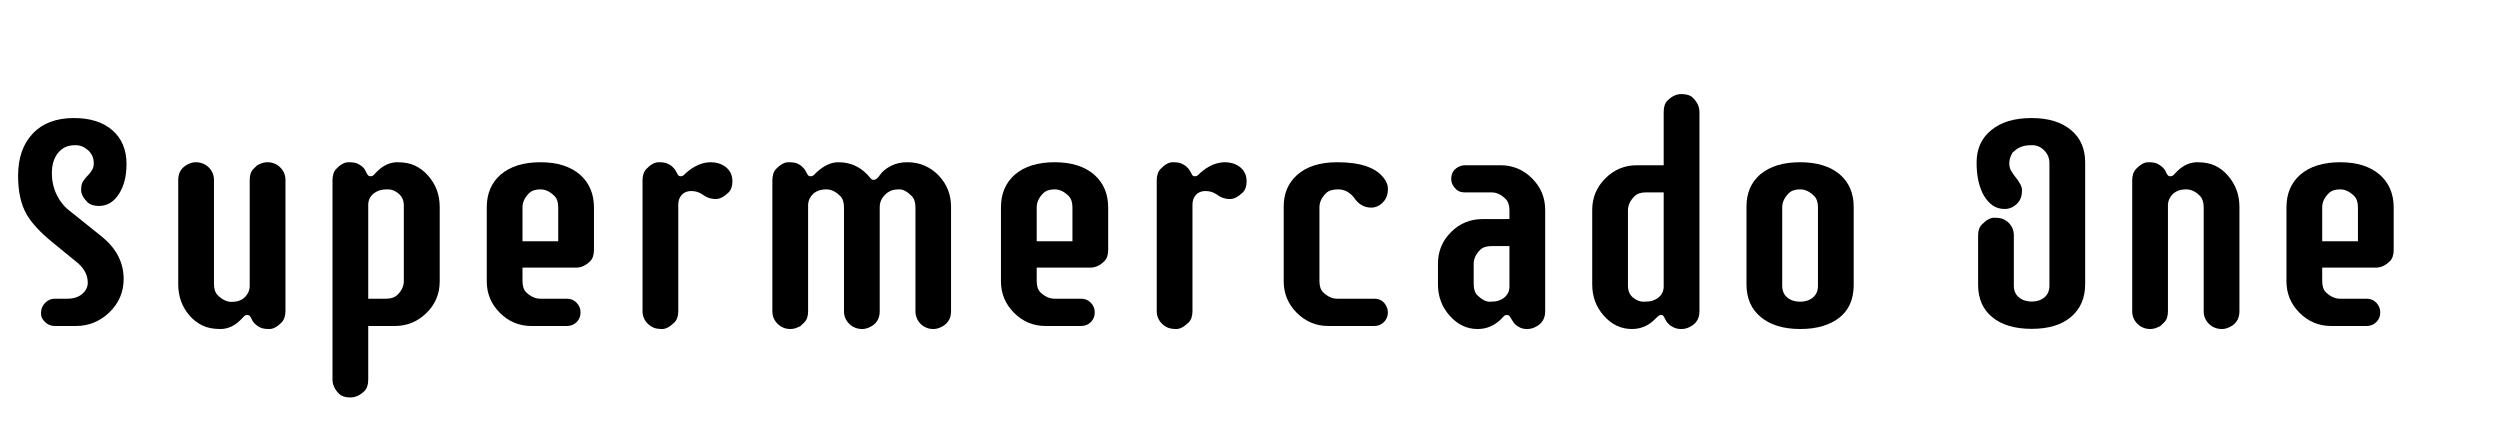 <svg width="170" height="30" xmlns="http://www.w3.org/2000/svg" viewBox="0 0 170 30"><g fill="currentColor"><path d="M6.111 11.78 Q6.111 11.78 6.245 11.58 6.378 11.38 6.378 11.109 6.378 10.837 6.281 10.616 6.183 10.396 6.009 10.232 5.609 9.873 5.158 9.873 4.707 9.873 4.435 10.006 4.163 10.14 3.958 10.386 3.527 10.898 3.527 11.78 3.527 12.929 4.214 13.821 4.419 14.087 4.655 14.272 L6.983 16.138 Q8.408 17.328 8.408 18.968 8.408 20.322 7.414 21.265 6.45 22.167 5.168 22.167 L3.722 22.167 Q3.343 22.167 3.066 21.901 2.789 21.634 2.789 21.347 2.789 21.06 2.866 20.891 2.943 20.722 3.076 20.588 3.353 20.312 3.722 20.312 L4.583 20.312 Q5.209 20.312 5.588 19.989 5.968 19.666 5.968 19.225 5.968 18.497 5.322 17.912 L3.568 16.477 Q2.317 15.461 1.805 14.569 1.23 13.554 1.23 11.965 1.23 10.109 2.246 9.063 3.24 8.027 5.024 8.027 6.696 8.027 7.649 8.863 8.603 9.699 8.603 11.155 8.603 12.385 8.09 13.185 7.567 14.005 6.727 14.005 6.224 14.005 5.958 13.759 5.517 13.329 5.517 12.924 5.517 12.519 5.65 12.324 5.783 12.129 5.947 11.955 z" /><path d="M17.503 11.227 Q17.503 11.227 17.724 11.129 17.944 11.032 18.196 11.032 18.447 11.032 18.667 11.124 18.888 11.216 19.052 11.38 19.411 11.739 19.411 12.231 L19.411 21.142 Q19.411 21.645 19.154 21.921 18.713 22.373 18.319 22.373 17.924 22.373 17.729 22.285 17.534 22.198 17.411 22.085 17.216 21.921 17.139 21.752 17.062 21.583 17.001 21.501 16.939 21.419 16.811 21.419 16.683 21.419 16.601 21.506 16.519 21.593 16.334 21.778 15.719 22.373 14.986 22.373 14.253 22.373 13.761 22.132 13.269 21.891 12.899 21.47 12.12 20.578 12.12 19.337 L12.12 12.231 Q12.12 11.452 12.858 11.134 13.074 11.032 13.325 11.032 13.576 11.032 13.802 11.124 14.027 11.216 14.191 11.38 14.55 11.739 14.55 12.231 L14.55 19.307 Q14.55 19.819 14.807 20.076 15.258 20.527 15.75 20.527 16.56 20.527 16.878 19.891 16.98 19.686 16.98 19.43 L16.98 12.231 Q16.98 11.729 17.242 11.478 z" /><path d="M22.61 12.262 Q22.61 11.75 22.866 11.483 23.297 11.032 23.697 11.032 24.097 11.032 24.292 11.119 24.486 11.206 24.62 11.319 24.784 11.452 24.866 11.637 24.948 11.821 25.014 11.903 25.081 11.985 25.204 11.985 25.327 11.985 25.409 11.898 25.491 11.811 25.676 11.626 26.291 11.032 27.024 11.032 27.757 11.032 28.244 11.273 28.731 11.514 29.101 11.934 29.9 12.826 29.9 14.067 L29.9 19.132 Q29.9 20.394 29.008 21.275 28.096 22.167 26.855 22.167 L25.04 22.167 25.04 25.818 Q25.04 26.331 24.784 26.587 24.343 27.028 23.82 27.028 23.307 27.028 23.051 26.771 22.61 26.331 22.61 25.818 L22.61 12.262 zM27.46 13.975 Q27.46 13.472 27.116 13.175 26.773 12.877 26.388 12.877 26.004 12.877 25.783 12.954 25.563 13.031 25.399 13.165 25.04 13.472 25.04 13.923 L25.04 20.312 26.25 20.312 Q26.752 20.312 27.019 20.055 27.46 19.635 27.46 19.112 L27.46 13.975 z" /><path d="M38.944 20.312 Q38.944 20.312 39.211 20.588 39.478 20.865 39.478 21.25 39.478 21.634 39.211 21.901 38.944 22.167 38.555 22.167 L36.135 22.167 Q34.884 22.167 33.992 21.275 33.1 20.383 33.1 19.132 L33.1 14.098 Q33.1 12.703 34.043 11.873 35.027 11.032 36.75 11.032 38.452 11.032 39.437 11.873 40.39 12.713 40.39 14.118 L40.39 16.989 Q40.39 17.502 40.134 17.758 39.693 18.199 39.17 18.199 L35.53 18.199 35.53 19.112 Q35.53 19.635 35.786 19.881 36.237 20.312 36.74 20.312 L38.555 20.312 Q38.944 20.312 39.211 20.588 zM37.96 14.098 Q37.96 13.585 37.704 13.329 37.252 12.877 36.75 12.877 36.237 12.877 35.971 13.144 35.53 13.585 35.53 14.098 L35.53 16.405 37.96 16.405 37.96 14.098 z" /><path d="M48.347 11.032 Q48.604 11.032 48.85 11.104 49.096 11.175 49.311 11.329 49.803 11.688 49.803 12.324 49.803 12.836 49.537 13.093 49.075 13.534 48.675 13.534 48.163 13.534 47.742 13.206 47.414 12.99 47.004 12.99 46.594 12.99 46.358 13.252 46.122 13.513 46.122 13.913 L46.122 21.163 Q46.122 21.655 45.866 21.921 45.404 22.373 45.03 22.373 44.656 22.373 44.435 22.275 44.215 22.178 44.051 22.014 43.692 21.655 43.692 21.163 L43.692 12.262 Q43.692 11.76 43.958 11.483 44.389 11.032 44.784 11.032 45.179 11.032 45.374 11.119 45.568 11.206 45.702 11.319 45.886 11.483 45.968 11.652 46.05 11.821 46.107 11.903 46.163 11.985 46.291 11.985 46.419 11.985 46.501 11.903 L46.686 11.729 Q47.486 11.032 48.347 11.032 z" /><path d="M54.428 22.178 Q54.428 22.178 54.207 22.275 53.987 22.373 53.736 22.373 53.484 22.373 53.264 22.28 53.043 22.188 52.879 22.024 52.521 21.665 52.521 21.173 L52.521 12.262 Q52.521 11.76 52.777 11.483 53.218 11.032 53.613 11.032 54.007 11.032 54.202 11.114 54.397 11.196 54.53 11.319 54.705 11.473 54.792 11.647 54.879 11.821 54.935 11.903 54.992 11.985 55.12 11.985 55.248 11.985 55.34 11.903 L55.515 11.729 Q56.263 11.032 57.012 11.032 58.334 11.032 59.196 12.119 59.278 12.231 59.401 12.231 59.616 12.231 59.837 11.898 60.057 11.565 60.549 11.298 61.042 11.032 61.698 11.032 62.354 11.032 62.892 11.273 63.431 11.514 63.831 11.934 64.671 12.816 64.671 14.067 L64.671 21.173 Q64.671 21.952 63.933 22.27 63.708 22.373 63.456 22.373 63.205 22.373 62.985 22.28 62.764 22.188 62.6 22.024 62.251 21.655 62.251 21.173 L62.251 14.098 Q62.251 13.585 61.995 13.329 61.544 12.877 61.165 12.877 60.785 12.877 60.57 12.975 60.354 13.072 60.18 13.247 59.821 13.605 59.821 14.077 L59.821 21.173 Q59.821 21.952 59.093 22.27 58.868 22.373 58.616 22.373 58.365 22.373 58.14 22.28 57.914 22.188 57.75 22.024 57.391 21.665 57.391 21.173 L57.391 14.098 Q57.391 13.585 57.135 13.329 56.684 12.877 56.191 12.877 55.371 12.877 55.053 13.513 54.951 13.718 54.951 13.975 L54.951 21.173 Q54.951 21.675 54.689 21.927 z" /><path d="M73.91 20.312 Q73.91 20.312 74.177 20.588 74.443 20.865 74.443 21.25 74.443 21.634 74.177 21.901 73.91 22.167 73.521 22.167 L71.101 22.167 Q69.85 22.167 68.958 21.275 68.065 20.383 68.065 19.132 L68.065 14.098 Q68.065 12.703 69.009 11.873 69.993 11.032 71.716 11.032 73.418 11.032 74.402 11.873 75.356 12.713 75.356 14.118 L75.356 16.989 Q75.356 17.502 75.1 17.758 74.659 18.199 74.136 18.199 L70.496 18.199 70.496 19.112 Q70.496 19.635 70.752 19.881 71.203 20.312 71.706 20.312 L73.521 20.312 Q73.91 20.312 74.177 20.588 zM72.926 14.098 Q72.926 13.585 72.669 13.329 72.218 12.877 71.716 12.877 71.203 12.877 70.937 13.144 70.496 13.585 70.496 14.098 L70.496 16.405 72.926 16.405 72.926 14.098 z" /><path d="M83.313 11.032 Q83.569 11.032 83.815 11.104 84.062 11.175 84.277 11.329 84.769 11.688 84.769 12.324 84.769 12.836 84.502 13.093 84.041 13.534 83.641 13.534 83.128 13.534 82.708 13.206 82.38 12.99 81.97 12.99 81.56 12.99 81.324 13.252 81.088 13.513 81.088 13.913 L81.088 21.163 Q81.088 21.655 80.832 21.921 80.37 22.373 79.996 22.373 79.622 22.373 79.401 22.275 79.181 22.178 79.017 22.014 78.658 21.655 78.658 21.163 L78.658 12.262 Q78.658 11.76 78.924 11.483 79.355 11.032 79.75 11.032 80.145 11.032 80.339 11.119 80.534 11.206 80.667 11.319 80.852 11.483 80.934 11.652 81.016 11.821 81.073 11.903 81.129 11.985 81.257 11.985 81.385 11.985 81.467 11.903 L81.652 11.729 Q82.452 11.032 83.313 11.032 z" /><path d="M92.06 13.421 Q91.619 12.877 90.983 12.877 90.429 12.877 90.163 13.144 89.722 13.585 89.722 14.098 L89.722 19.112 Q89.722 19.635 89.978 19.881 90.429 20.312 90.932 20.312 L93.454 20.312 Q94.059 20.312 94.305 20.896 94.377 21.06 94.377 21.25 94.377 21.439 94.305 21.609 94.233 21.778 94.11 21.901 93.844 22.167 93.454 22.167 L90.327 22.167 Q89.076 22.167 88.184 21.275 87.292 20.383 87.292 19.132 L87.292 14.046 Q87.292 12.724 88.184 11.914 89.158 11.032 90.932 11.032 93.321 11.032 94.121 12.139 94.377 12.478 94.377 12.821 94.377 13.165 94.285 13.385 94.192 13.605 94.028 13.77 93.68 14.118 93.239 14.118 92.521 14.118 92.06 13.421 z" /><path d="M98.684 12.17 Q98.684 11.555 99.258 11.309 99.422 11.237 99.617 11.237 L102.037 11.237 Q103.288 11.237 104.18 12.129 105.072 13.021 105.072 14.272 L105.072 21.173 Q105.072 21.952 104.333 22.27 104.108 22.373 103.841 22.373 103.575 22.373 103.385 22.285 103.195 22.198 103.062 22.085 102.949 21.983 102.836 21.793 102.724 21.604 102.662 21.511 102.601 21.419 102.467 21.419 102.334 21.419 102.252 21.511 L102.088 21.686 Q101.401 22.373 100.478 22.373 99.381 22.373 98.581 21.47 97.781 20.578 97.781 19.337 L97.781 17.922 Q97.781 16.671 98.673 15.779 99.555 14.897 100.816 14.897 L102.642 14.897 102.642 14.303 Q102.642 13.79 102.385 13.534 101.934 13.083 101.432 13.083 L99.617 13.083 Q99.237 13.083 99.032 12.888 98.684 12.56 98.684 12.17 zM100.211 19.317 Q100.211 19.84 100.468 20.086 100.919 20.517 101.298 20.517 101.678 20.517 101.898 20.445 102.119 20.373 102.283 20.24 102.642 19.953 102.642 19.481 L102.642 16.733 101.432 16.733 Q100.909 16.733 100.652 16.989 100.211 17.43 100.211 17.943 L100.211 19.317 z" /><path d="M115.562 21.173 Q115.562 21.952 114.823 22.27 114.598 22.373 114.331 22.373 114.064 22.373 113.87 22.291 113.675 22.208 113.542 22.106 113.357 21.942 113.28 21.788 113.203 21.634 113.142 21.527 113.08 21.419 112.957 21.419 112.834 21.419 112.742 21.511 L112.557 21.686 Q111.891 22.373 110.968 22.373 109.86 22.373 109.061 21.47 108.271 20.588 108.271 19.337 L108.271 14.272 Q108.271 13.021 109.163 12.129 110.055 11.237 111.306 11.237 L113.131 11.237 113.131 7.607 Q113.131 7.094 113.388 6.838 113.829 6.397 114.341 6.397 114.864 6.397 115.121 6.653 115.562 7.094 115.562 7.607 L115.562 21.173 zM110.701 19.43 Q110.701 19.953 111.045 20.235 111.388 20.517 111.773 20.517 112.157 20.517 112.378 20.445 112.598 20.373 112.762 20.24 113.131 19.953 113.131 19.481 L113.131 13.083 111.911 13.083 Q111.409 13.083 111.142 13.349 110.701 13.79 110.701 14.303 L110.701 19.43 z" /><path d="M118.761 14.046 Q118.761 12.662 119.704 11.852 120.688 11.032 122.411 11.032 124.113 11.032 125.098 11.852 126.051 12.672 126.051 14.067 L126.051 19.368 Q126.051 21.511 123.959 22.167 123.283 22.373 122.416 22.373 121.55 22.373 120.873 22.162 120.196 21.952 119.725 21.552 118.761 20.752 118.761 19.337 L118.761 14.046 zM123.621 14.098 Q123.621 13.585 123.365 13.329 122.914 12.877 122.411 12.877 121.898 12.877 121.632 13.144 121.191 13.585 121.191 14.098 L121.191 19.43 Q121.191 19.953 121.54 20.235 121.888 20.517 122.406 20.517 122.924 20.517 123.272 20.235 123.621 19.953 123.621 19.43 L123.621 14.098 z" /><path d="M136.838 10.396 Q136.838 10.396 136.736 10.616 136.633 10.837 136.633 11.124 136.633 11.411 136.767 11.632 136.9 11.852 137.064 12.057 137.495 12.58 137.495 12.924 137.495 13.267 137.402 13.488 137.31 13.708 137.146 13.862 136.787 14.21 136.321 14.21 135.854 14.21 135.51 13.975 135.167 13.739 134.921 13.329 134.408 12.457 134.408 11.052 134.408 9.668 135.393 8.858 136.387 8.027 138.151 8.027 139.863 8.027 140.848 8.858 141.791 9.658 141.791 11.042 L141.791 19.327 Q141.791 20.732 140.827 21.552 139.874 22.362 138.151 22.362 136.428 22.362 135.454 21.552 134.511 20.763 134.511 19.358 L134.511 16.015 Q134.511 15.513 134.777 15.256 135.218 14.805 135.603 14.805 135.987 14.805 136.208 14.897 136.428 14.99 136.592 15.154 136.941 15.502 136.941 16.015 L136.941 19.419 Q136.941 19.942 137.29 20.224 137.638 20.506 138.156 20.506 138.674 20.506 139.017 20.224 139.361 19.942 139.361 19.419 L139.361 11.093 Q139.361 10.581 139.007 10.227 138.653 9.873 138.197 9.873 137.741 9.873 137.474 9.97 137.208 10.068 137.023 10.232 z" /><path d="M146.897 22.178 Q146.897 22.178 146.677 22.275 146.457 22.373 146.205 22.373 145.954 22.373 145.734 22.28 145.513 22.188 145.349 22.024 144.99 21.665 144.99 21.173 L144.99 12.262 Q144.99 11.76 145.257 11.483 145.688 11.032 146.082 11.032 146.477 11.032 146.667 11.119 146.856 11.206 146.99 11.319 147.185 11.483 147.261 11.652 147.338 11.821 147.4 11.903 147.461 11.985 147.59 11.985 147.718 11.985 147.8 11.898 147.882 11.811 148.066 11.626 148.682 11.032 149.415 11.032 150.148 11.032 150.64 11.273 151.132 11.514 151.491 11.934 152.281 12.826 152.281 14.067 L152.281 21.173 Q152.281 21.952 151.553 22.27 151.327 22.373 151.076 22.373 150.825 22.373 150.599 22.28 150.374 22.188 150.209 22.024 149.851 21.665 149.851 21.173 L149.851 14.098 Q149.851 13.595 149.604 13.329 149.164 12.877 148.661 12.877 147.841 12.877 147.523 13.513 147.42 13.718 147.42 13.975 L147.42 21.173 Q147.42 21.675 147.159 21.927 z" /><path d="M161.325 20.312 Q161.325 20.312 161.591 20.588 161.858 20.865 161.858 21.25 161.858 21.634 161.591 21.901 161.325 22.167 160.935 22.167 L158.515 22.167 Q157.264 22.167 156.372 21.275 155.48 20.383 155.48 19.132 L155.48 14.098 Q155.48 12.703 156.423 11.873 157.408 11.032 159.13 11.032 160.833 11.032 161.817 11.873 162.771 12.713 162.771 14.118 L162.771 16.989 Q162.771 17.502 162.514 17.758 162.073 18.199 161.55 18.199 L157.91 18.199 157.91 19.112 Q157.91 19.635 158.167 19.881 158.618 20.312 159.12 20.312 L160.935 20.312 Q161.325 20.312 161.591 20.588 zM160.34 14.098 Q160.34 13.585 160.084 13.329 159.633 12.877 159.13 12.877 158.618 12.877 158.351 13.144 157.91 13.585 157.91 14.098 L157.91 16.405 160.34 16.405 160.34 14.098 z" /></g></svg>
